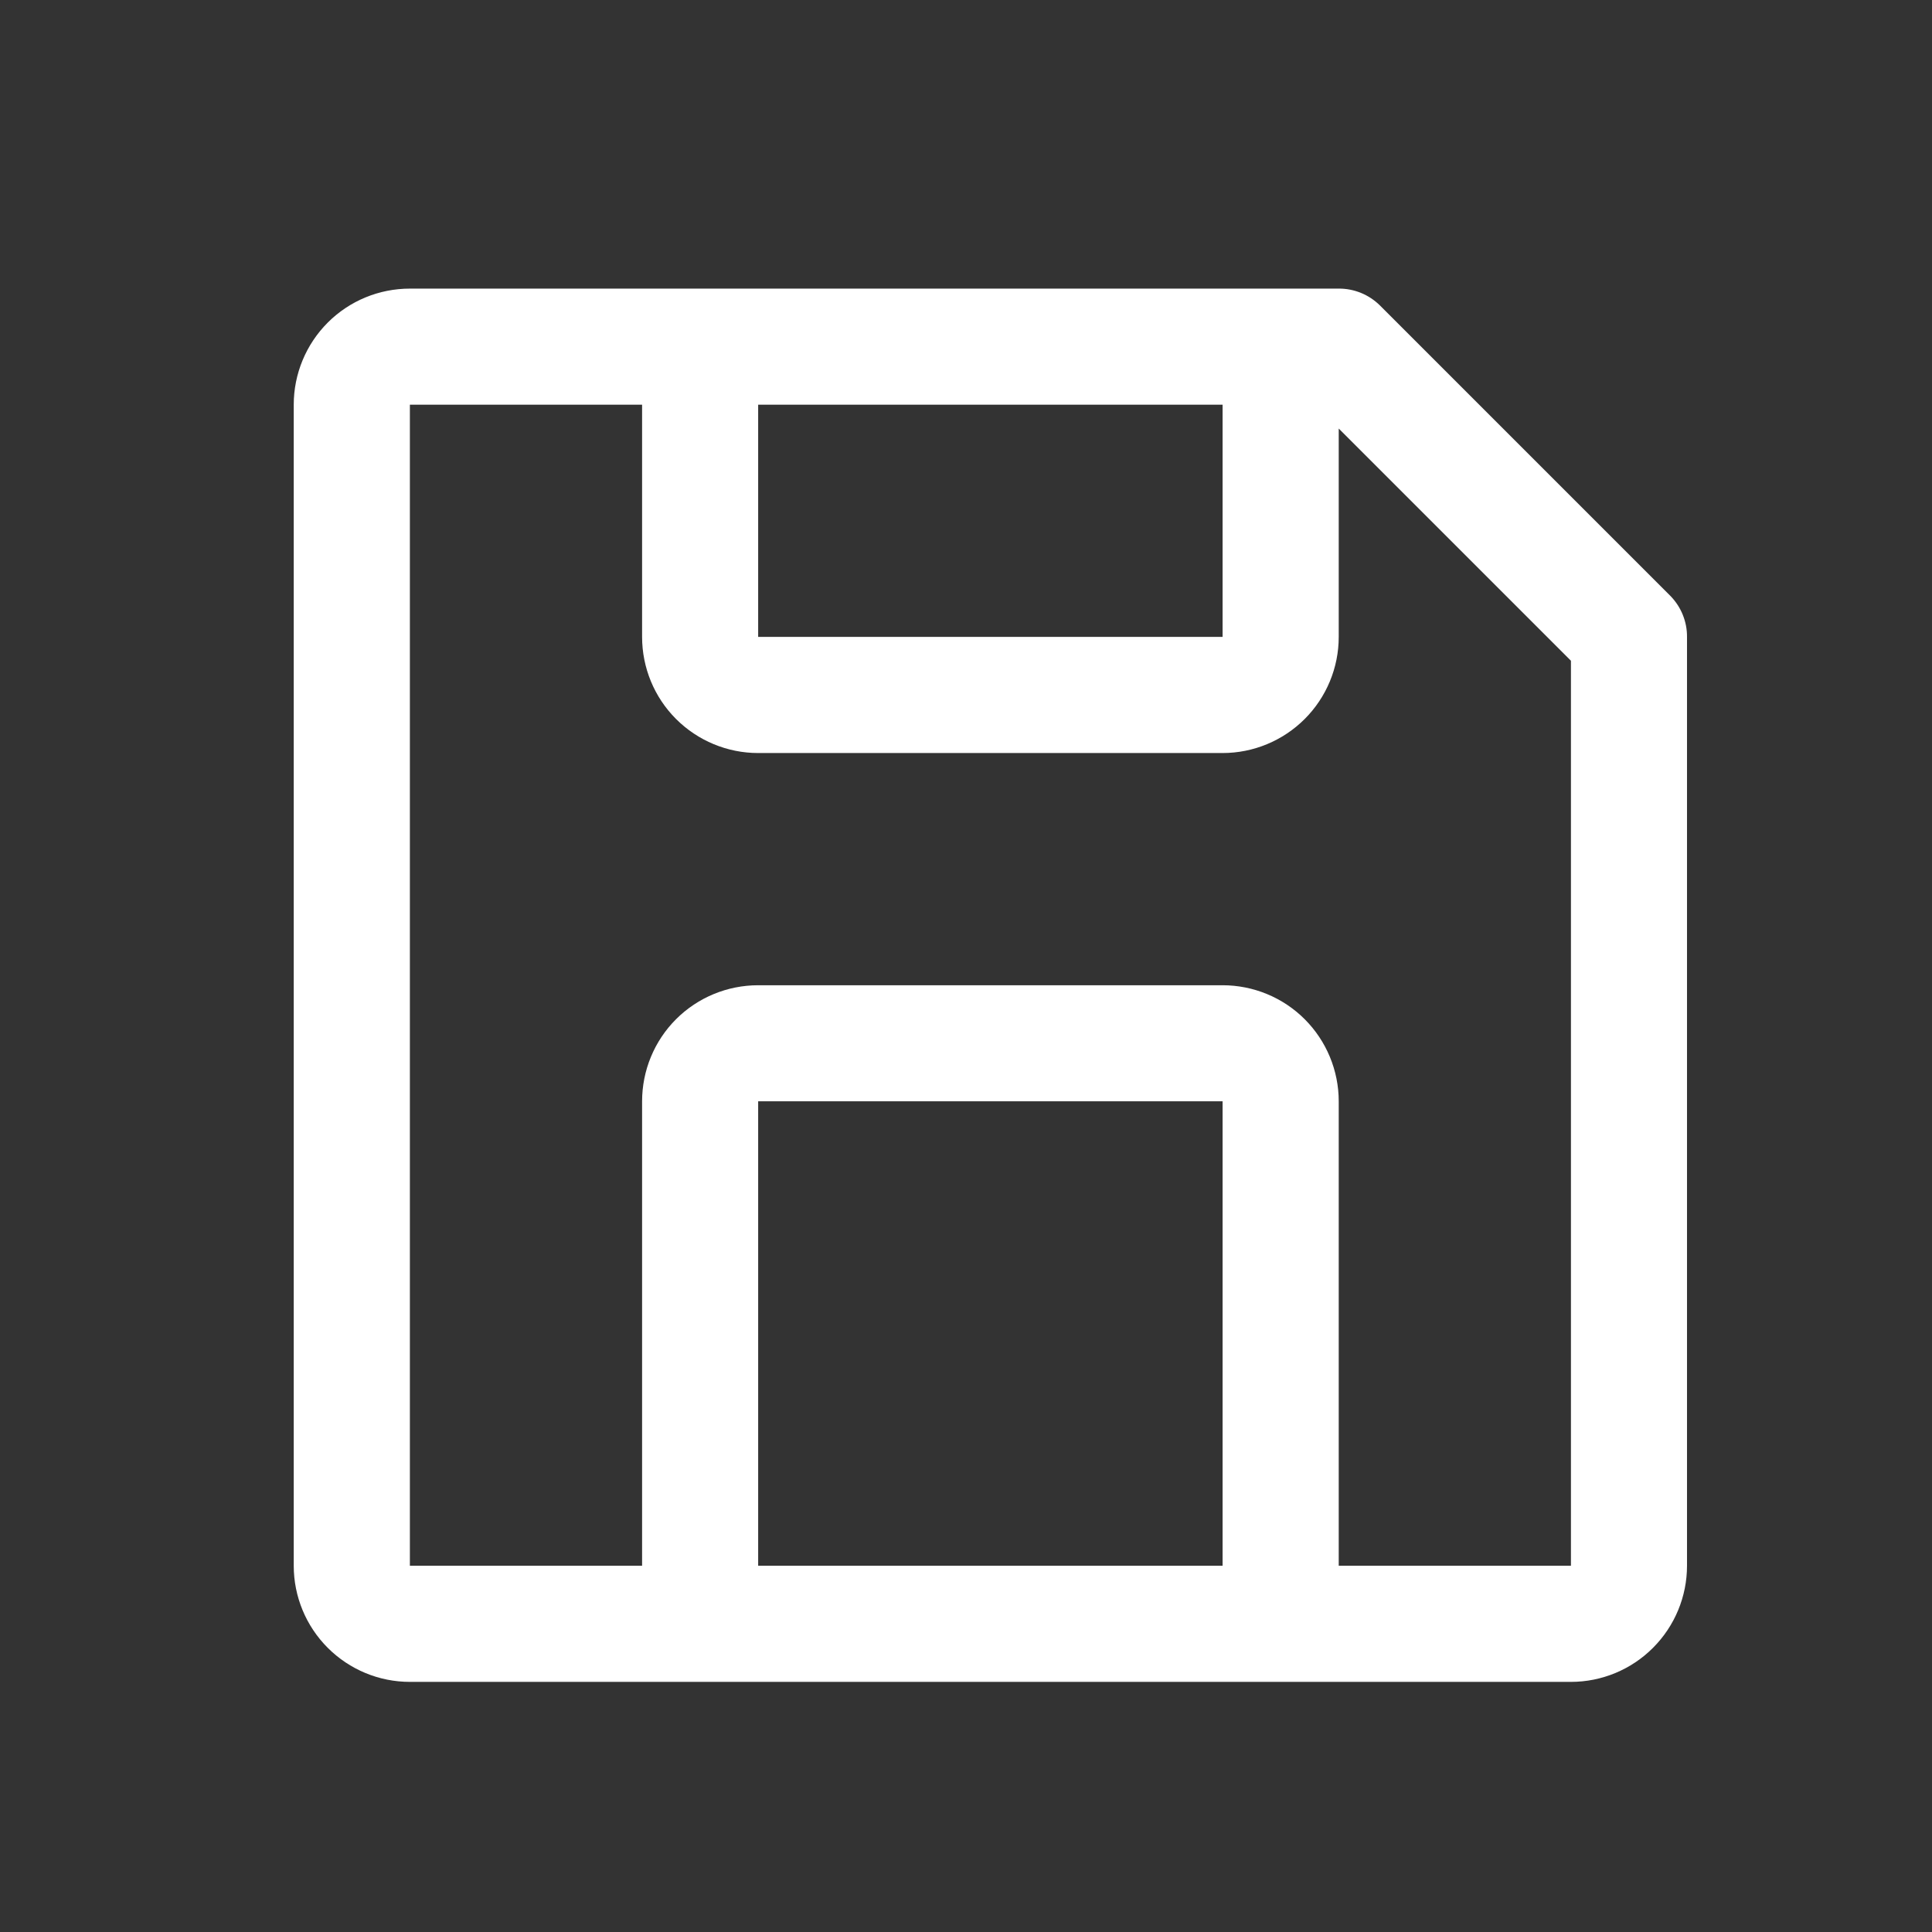 <svg width="26" height="26" viewBox="0 0 26 26" fill="none" xmlns="http://www.w3.org/2000/svg">
<rect x="0" y="0" width="26" height="26" fill="#333333" stroke="none"/>
<g id="save">
<path id="Vector" d="M22.477 8.017L18.57 4.11C18.497 4.038 18.411 3.981 18.316 3.942C18.22 3.903 18.118 3.883 18.016 3.884H5.516C5.101 3.884 4.704 4.048 4.411 4.341C4.118 4.634 3.953 5.032 3.953 5.446V21.071C3.953 21.486 4.118 21.883 4.411 22.176C4.704 22.469 5.101 22.634 5.516 22.634H21.141C21.555 22.634 21.953 22.469 22.245 22.176C22.538 21.883 22.703 21.486 22.703 21.071V8.571C22.704 8.468 22.684 8.367 22.645 8.271C22.606 8.176 22.549 8.09 22.477 8.017ZM10.203 5.446H16.453V8.571H10.203V5.446ZM16.453 21.071H10.203V14.821H16.453V21.071ZM18.016 21.071V14.821C18.016 14.407 17.851 14.009 17.558 13.716C17.265 13.423 16.867 13.259 16.453 13.259H10.203C9.789 13.259 9.391 13.423 9.098 13.716C8.805 14.009 8.641 14.407 8.641 14.821V21.071H5.516V5.446H8.641V8.571C8.641 8.986 8.805 9.383 9.098 9.676C9.391 9.969 9.789 10.134 10.203 10.134H16.453C16.867 10.134 17.265 9.969 17.558 9.676C17.851 9.383 18.016 8.986 18.016 8.571V5.767L21.141 8.892V21.071H18.016Z" fill="white"/>
</g>
</svg>
